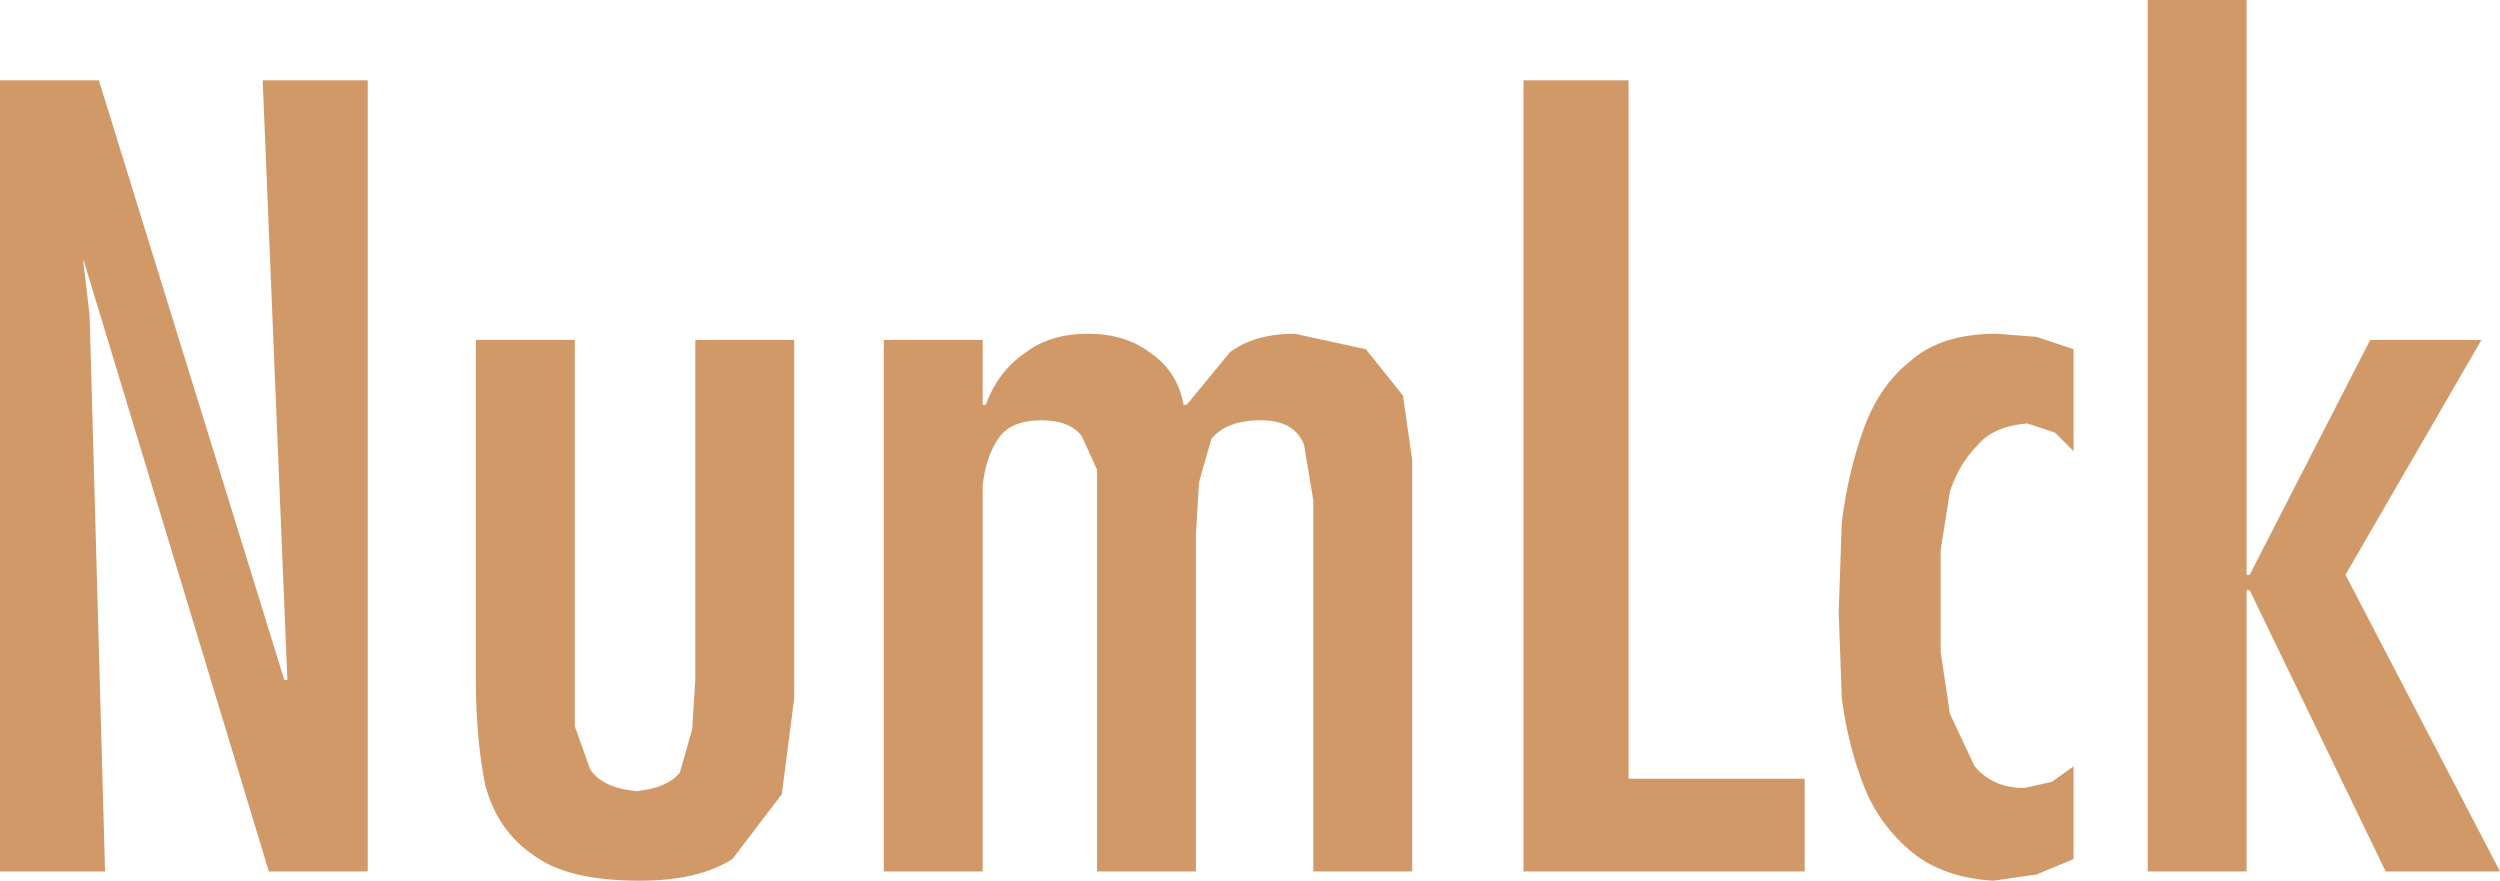 <?xml version="1.0" encoding="UTF-8" standalone="no"?>
<svg xmlns:ffdec="https://www.free-decompiler.com/flash" xmlns:xlink="http://www.w3.org/1999/xlink" ffdec:objectType="shape" height="14.25px" width="40.45px" xmlns="http://www.w3.org/2000/svg">
  <g transform="matrix(1.0, 0.0, 0.0, 1.0, 0.0, 0.0)">
    <path d="M0.0 1.3 L1.6 1.3 4.6 11.0 4.65 11.0 4.25 1.3 5.95 1.3 5.95 14.1 4.35 14.1 1.35 4.2 1.35 4.25 1.45 5.1 1.7 14.1 0.0 14.1 0.0 1.3 M11.25 5.5 L12.85 5.5 12.85 11.3 12.65 12.85 11.85 13.9 Q11.3 14.25 10.35 14.25 9.2 14.25 8.65 13.85 8.05 13.45 7.85 12.7 7.7 11.95 7.7 11.0 L7.7 5.5 9.3 5.5 9.3 10.9 9.3 11.75 9.55 12.45 Q9.75 12.75 10.3 12.8 10.8 12.75 11.0 12.5 L11.2 11.8 11.25 11.0 11.25 5.5 M24.65 1.3 L26.35 1.3 26.35 12.6 29.2 12.6 29.2 14.1 24.65 14.1 24.65 1.3 M20.95 5.4 L22.1 5.65 22.7 6.4 22.85 7.45 22.85 14.1 21.25 14.1 21.25 8.1 21.1 7.2 Q20.95 6.8 20.4 6.8 19.85 6.8 19.6 7.1 L19.4 7.8 19.35 8.65 19.35 14.1 17.75 14.1 17.75 8.25 17.75 7.6 17.5 7.05 Q17.3 6.8 16.85 6.8 16.35 6.8 16.15 7.1 15.95 7.4 15.9 7.85 L15.9 8.65 15.9 14.1 14.3 14.1 14.3 5.5 15.9 5.5 15.9 6.55 15.95 6.55 Q16.15 6.0 16.6 5.7 17.0 5.4 17.6 5.4 18.2 5.4 18.6 5.7 19.05 6.0 19.15 6.55 L19.2 6.55 19.9 5.7 Q20.3 5.4 20.95 5.4 M32.95 5.45 L33.55 5.65 33.55 7.3 33.25 7.0 32.8 6.85 Q32.25 6.9 32.0 7.2 31.7 7.5 31.55 7.95 L31.4 8.9 31.4 9.75 31.4 10.55 31.55 11.55 31.95 12.4 Q32.25 12.75 32.75 12.75 L33.2 12.65 33.55 12.4 33.55 13.9 32.95 14.15 32.25 14.25 Q31.45 14.2 30.95 13.8 30.4 13.35 30.15 12.7 29.9 12.05 29.8 11.3 L29.75 9.9 29.8 8.45 Q29.9 7.65 30.15 6.95 30.4 6.25 30.9 5.85 31.4 5.4 32.3 5.4 L32.95 5.45 M38.35 5.5 L40.15 5.5 37.95 9.3 40.45 14.1 38.6 14.1 36.4 9.55 36.35 9.55 36.35 14.1 34.75 14.1 34.75 0.0 36.35 0.0 36.35 9.3 36.4 9.3 38.35 5.5" fill="#d29968" fill-rule="evenodd" stroke="none"/>
  </g>
</svg>
